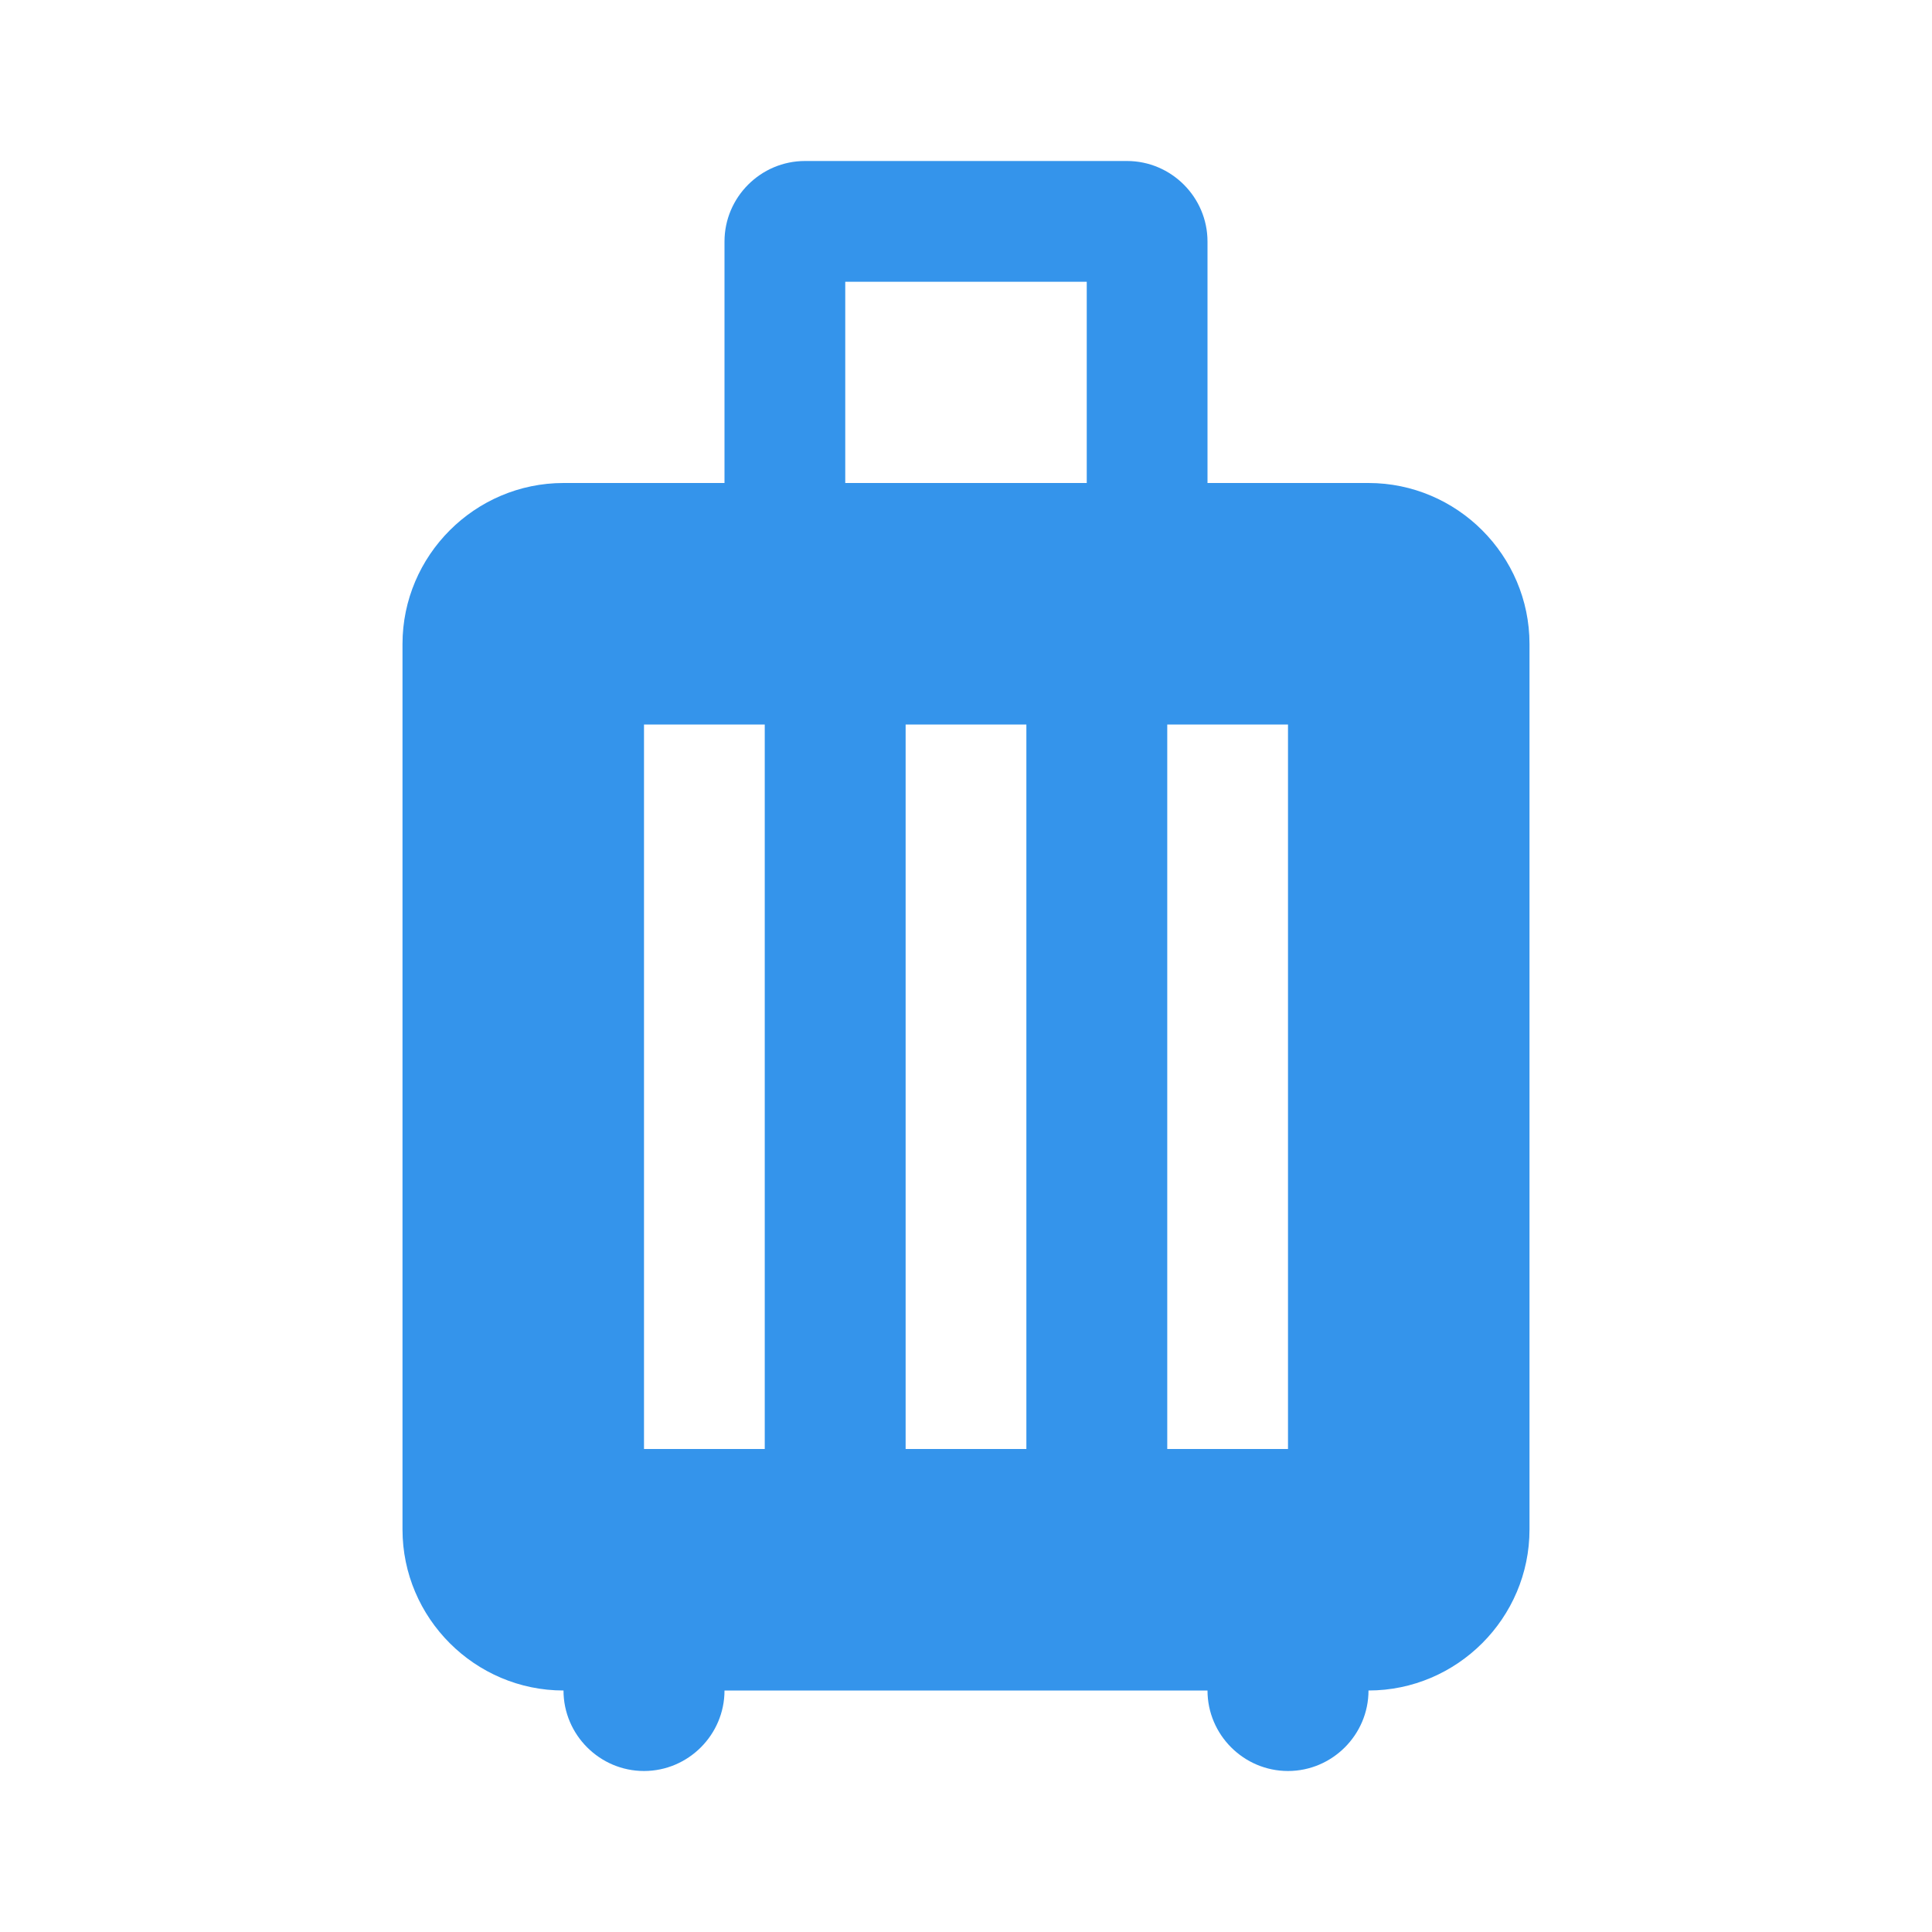 <svg width="24" height="24" viewBox="0 0 24 24" fill="none" xmlns="http://www.w3.org/2000/svg">
<g clip-path="url(#clip0_1_2050)">
<path d="M17 6H15V3C15 2.45 14.55 2 14 2H10C9.45 2 9 2.45 9 3V6H7C5.9 6 5 6.9 5 8V19C5 20.1 5.9 21 7 21C7 21.55 7.45 22 8 22C8.55 22 9 21.55 9 21H15C15 21.55 15.45 22 16 22C16.55 22 17 21.55 17 21C18.1 21 19 20.1 19 19V8C19 6.9 18.1 6 17 6ZM9.5 18H8V9H9.5V18ZM12.75 18H11.25V9H12.75V18ZM13.5 6H10.5V3.5H13.5V6ZM16 18H14.5V9H16V18Z" fill="#3494EB"/>
</g>
<defs>
<clipPath id="clip0_1_2050">
<rect width="24" height="24" fill="white"/>
</clipPath>
</defs>
</svg>
